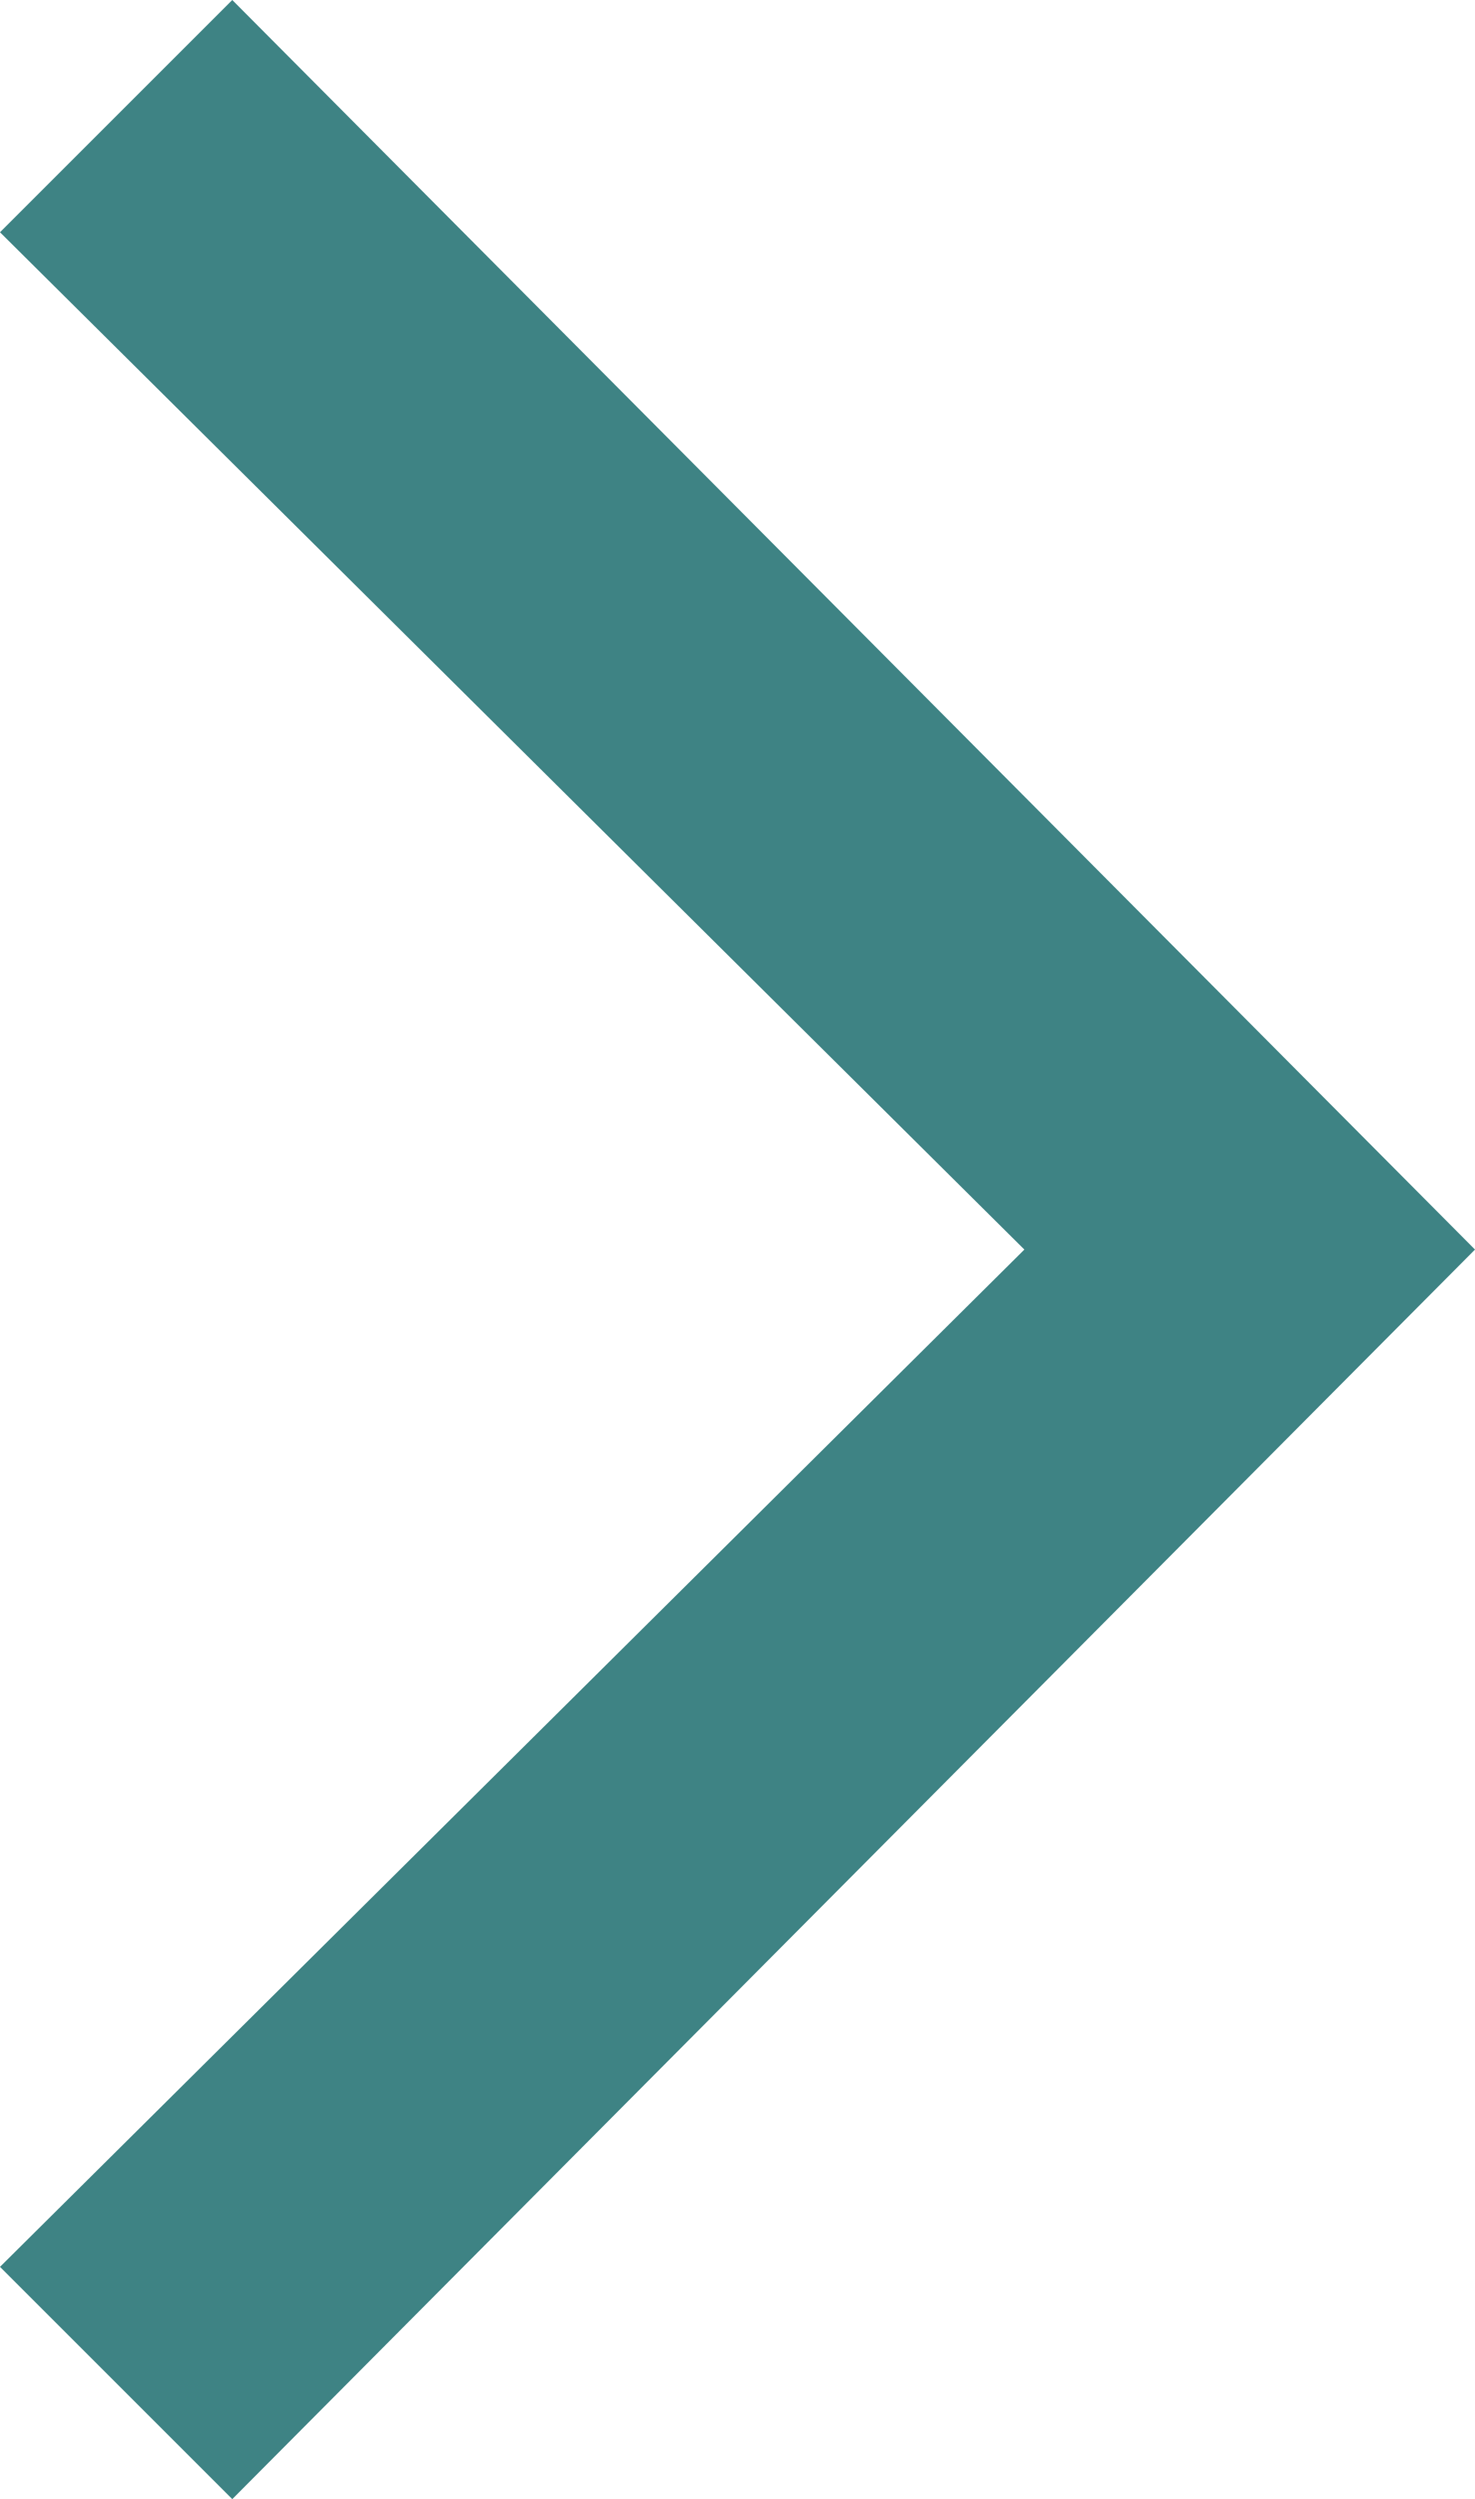 <svg xmlns="http://www.w3.org/2000/svg" viewBox="0 0 6.35 10.76"><defs><style>.cls-1{fill:#3e8384;}</style></defs><title>Asset 1</title><g id="Layer_2" data-name="Layer 2"><g id="Layer_1-2" data-name="Layer 1"><path class="cls-1" d="M6.35,5.38,1,10.76l-1-1L4.41,5.38,0,1,1,0Z"/></g></g></svg>